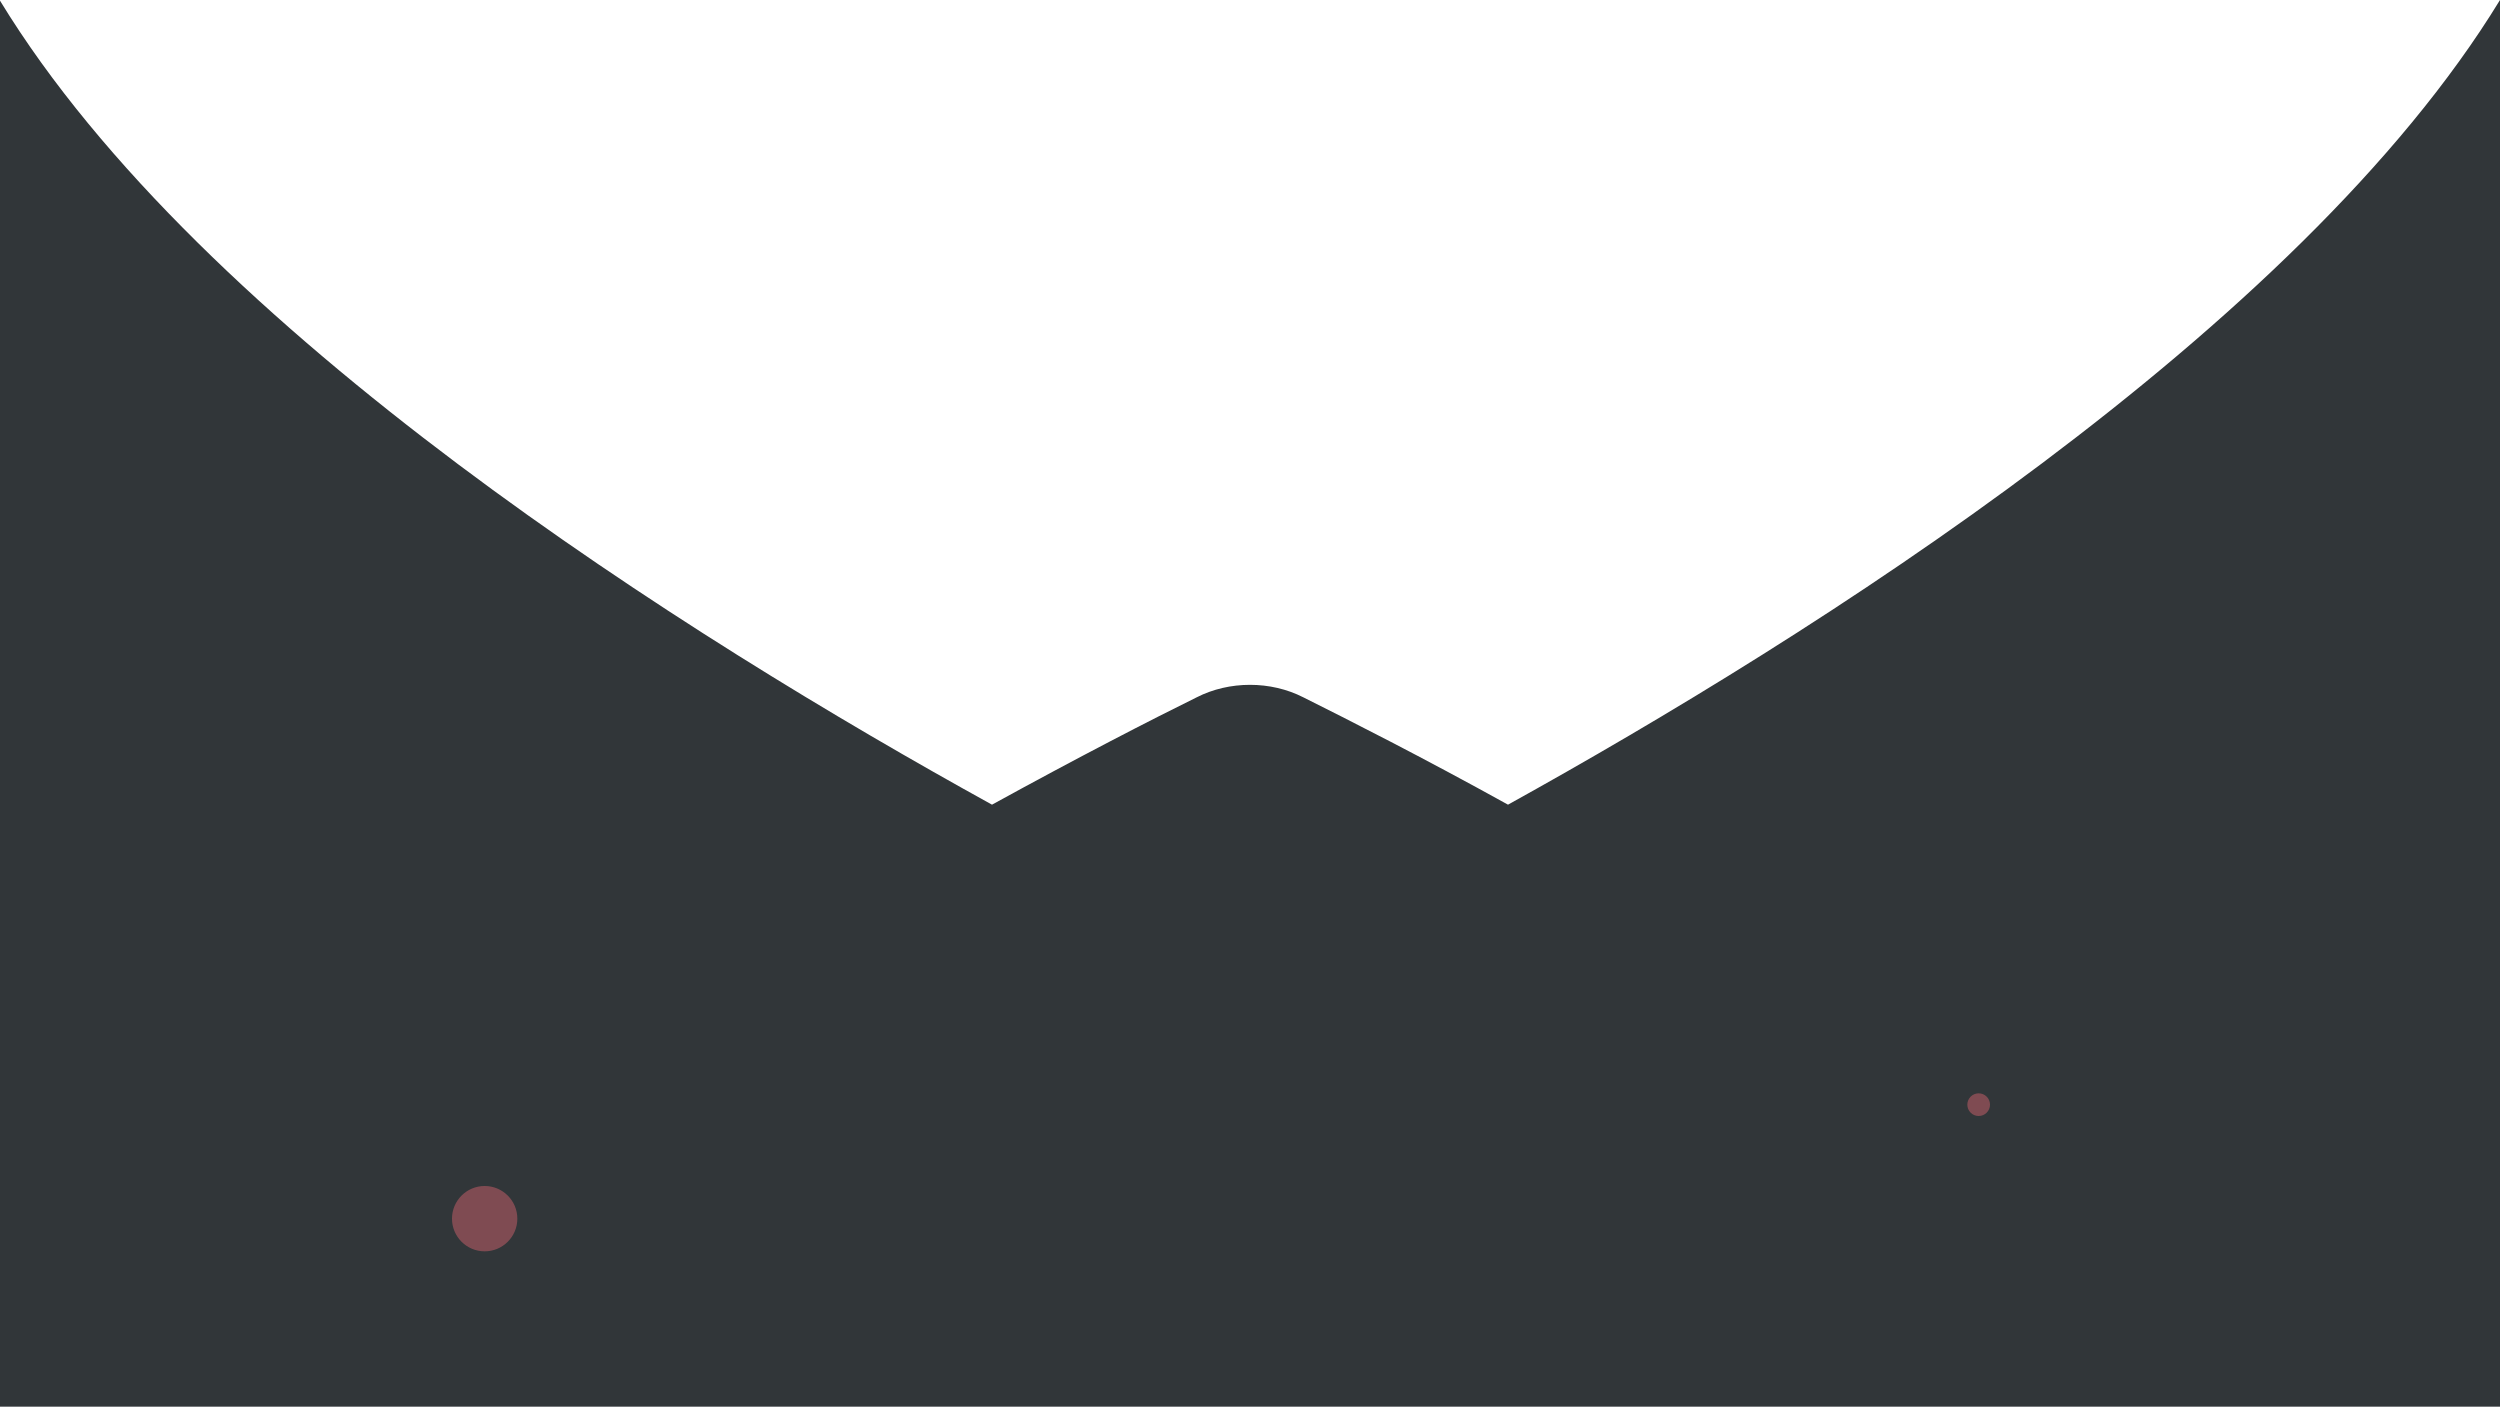 <?xml version="1.0" encoding="utf-8"?>
<!-- Generator: Adobe Illustrator 19.2.0, SVG Export Plug-In . SVG Version: 6.00 Build 0)  -->
<svg version="1.1" id="Layer_1" xmlns="http://www.w3.org/2000/svg" xmlns:xlink="http://www.w3.org/1999/xlink" x="0px" y="0px"
	 viewBox="0 0 375 211" style="enable-background:new 0 0 375 211;" xml:space="preserve">
<style type="text/css">
	.st0{fill:#313639;}
	.st1{opacity:0.38;fill:#FF707D;enable-background:new    ;}
</style>
<path class="st0" d="M375,0v211H0V0.1c30.3,49.7,103.3,95.5,148.8,120.6c13.1-7.2,24-12.8,30.7-16.1c4.9-2.5,11.1-2.5,16,0
	c6.8,3.4,17.7,8.9,30.7,16.1C271.7,95.5,344.7,49.6,375,0z"/>
<circle class="st1" cx="72.7" cy="182.8" r="4.9"/>
<circle class="st1" cx="296.8" cy="165.7" r="1.7"/>
</svg>
